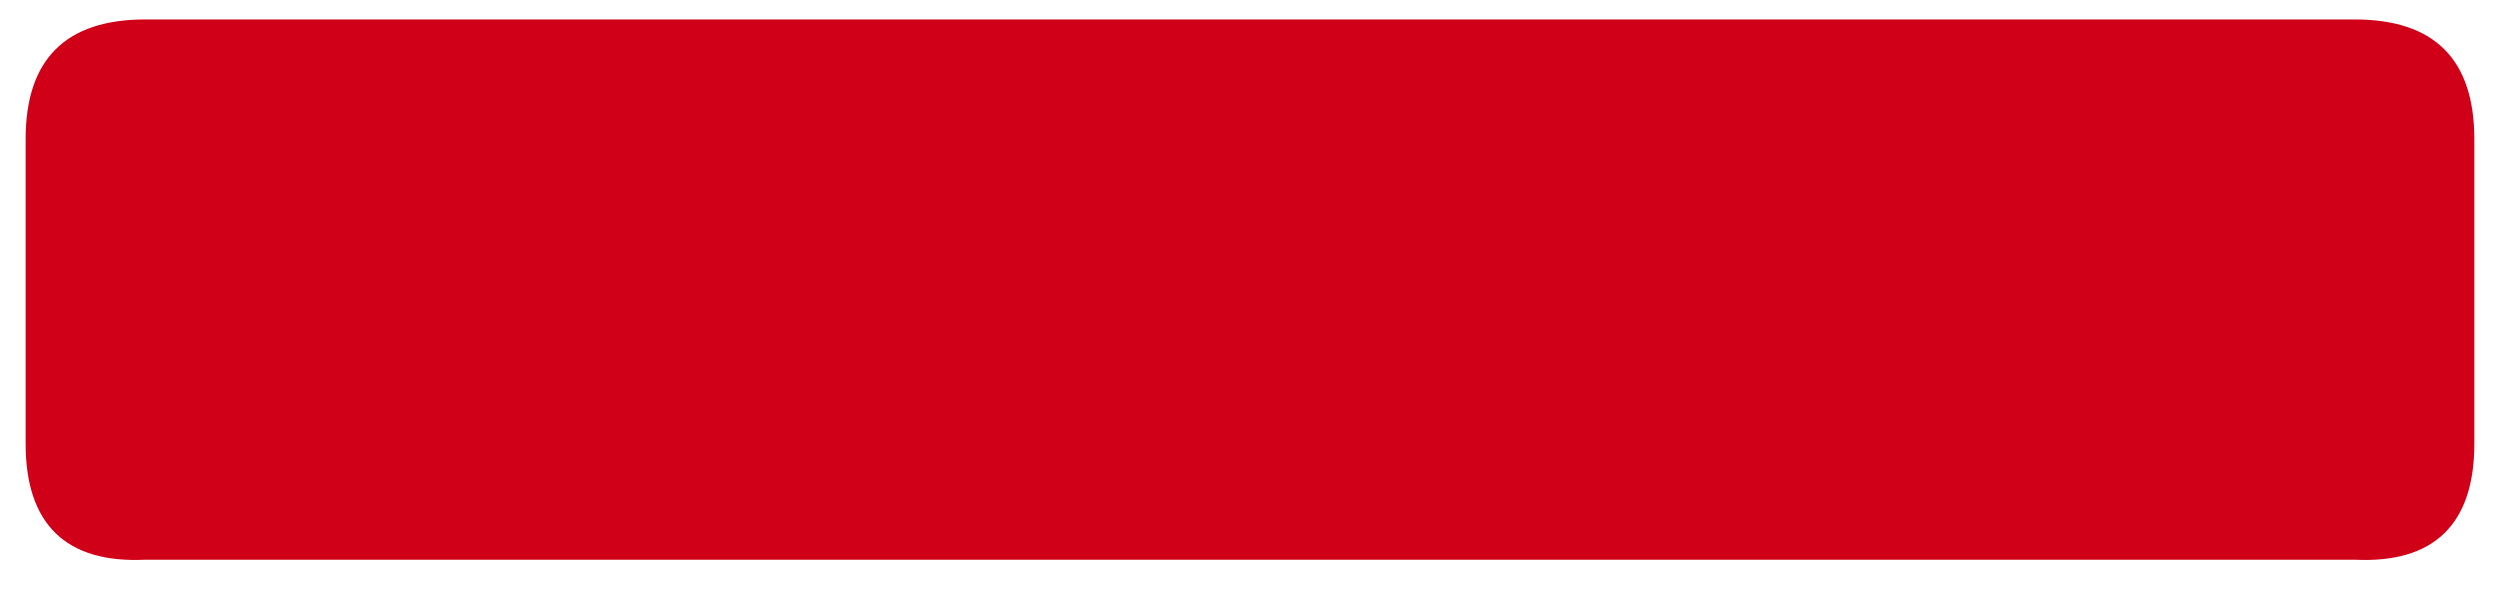 ﻿<?xml version="1.0" encoding="utf-8"?>
<svg version="1.1" xmlns:xlink="http://www.w3.org/1999/xlink" width="67px" height="16px" xmlns="http://www.w3.org/2000/svg">
  <defs>
    <pattern id="BGPattern" patternUnits="userSpaceOnUse" alignment="0 0" imageRepeat="None" />
    <mask fill="white" id="Clip1576">
      <path d="M 0.687 3.729  C 0.687 1.59  1.757 0.521  3.896 0.521  L 63.104 0.521  C 65.243 0.521  66.312 1.59  66.312 3.729  L 66.312 11.896  C 66.312 14.035  65.243 15.104  63.104 15  L 3.896 15  C 1.757 15.104  0.687 14.035  0.687 11.896  L 0.687 3.729  Z " fill-rule="evenodd" />
    </mask>
  </defs>
  <g transform="matrix(1 0 0 1 -79 -42 )">
    <path d="M 0.687 3.729  C 0.687 1.59  1.757 0.521  3.896 0.521  L 63.104 0.521  C 65.243 0.521  66.312 1.59  66.312 3.729  L 66.312 11.896  C 66.312 14.035  65.243 15.104  63.104 15  L 3.896 15  C 1.757 15.104  0.687 14.035  0.687 11.896  L 0.687 3.729  Z " fill-rule="nonzero" fill="rgba(209, 0, 25, 1)" stroke="none" transform="matrix(1 0 0 1 79 42 )" class="fill" />
    <path d="M 0.687 3.729  C 0.687 1.59  1.757 0.521  3.896 0.521  L 63.104 0.521  C 65.243 0.521  66.312 1.59  66.312 3.729  L 66.312 11.896  C 66.312 14.035  65.243 15.104  63.104 15  L 3.896 15  C 1.757 15.104  0.687 14.035  0.687 11.896  L 0.687 3.729  Z " stroke-width="0" stroke-dasharray="0" stroke="rgba(255, 255, 255, 0)" fill="none" transform="matrix(1 0 0 1 79 42 )" class="stroke" mask="url(#Clip1576)" />
  </g>
</svg>